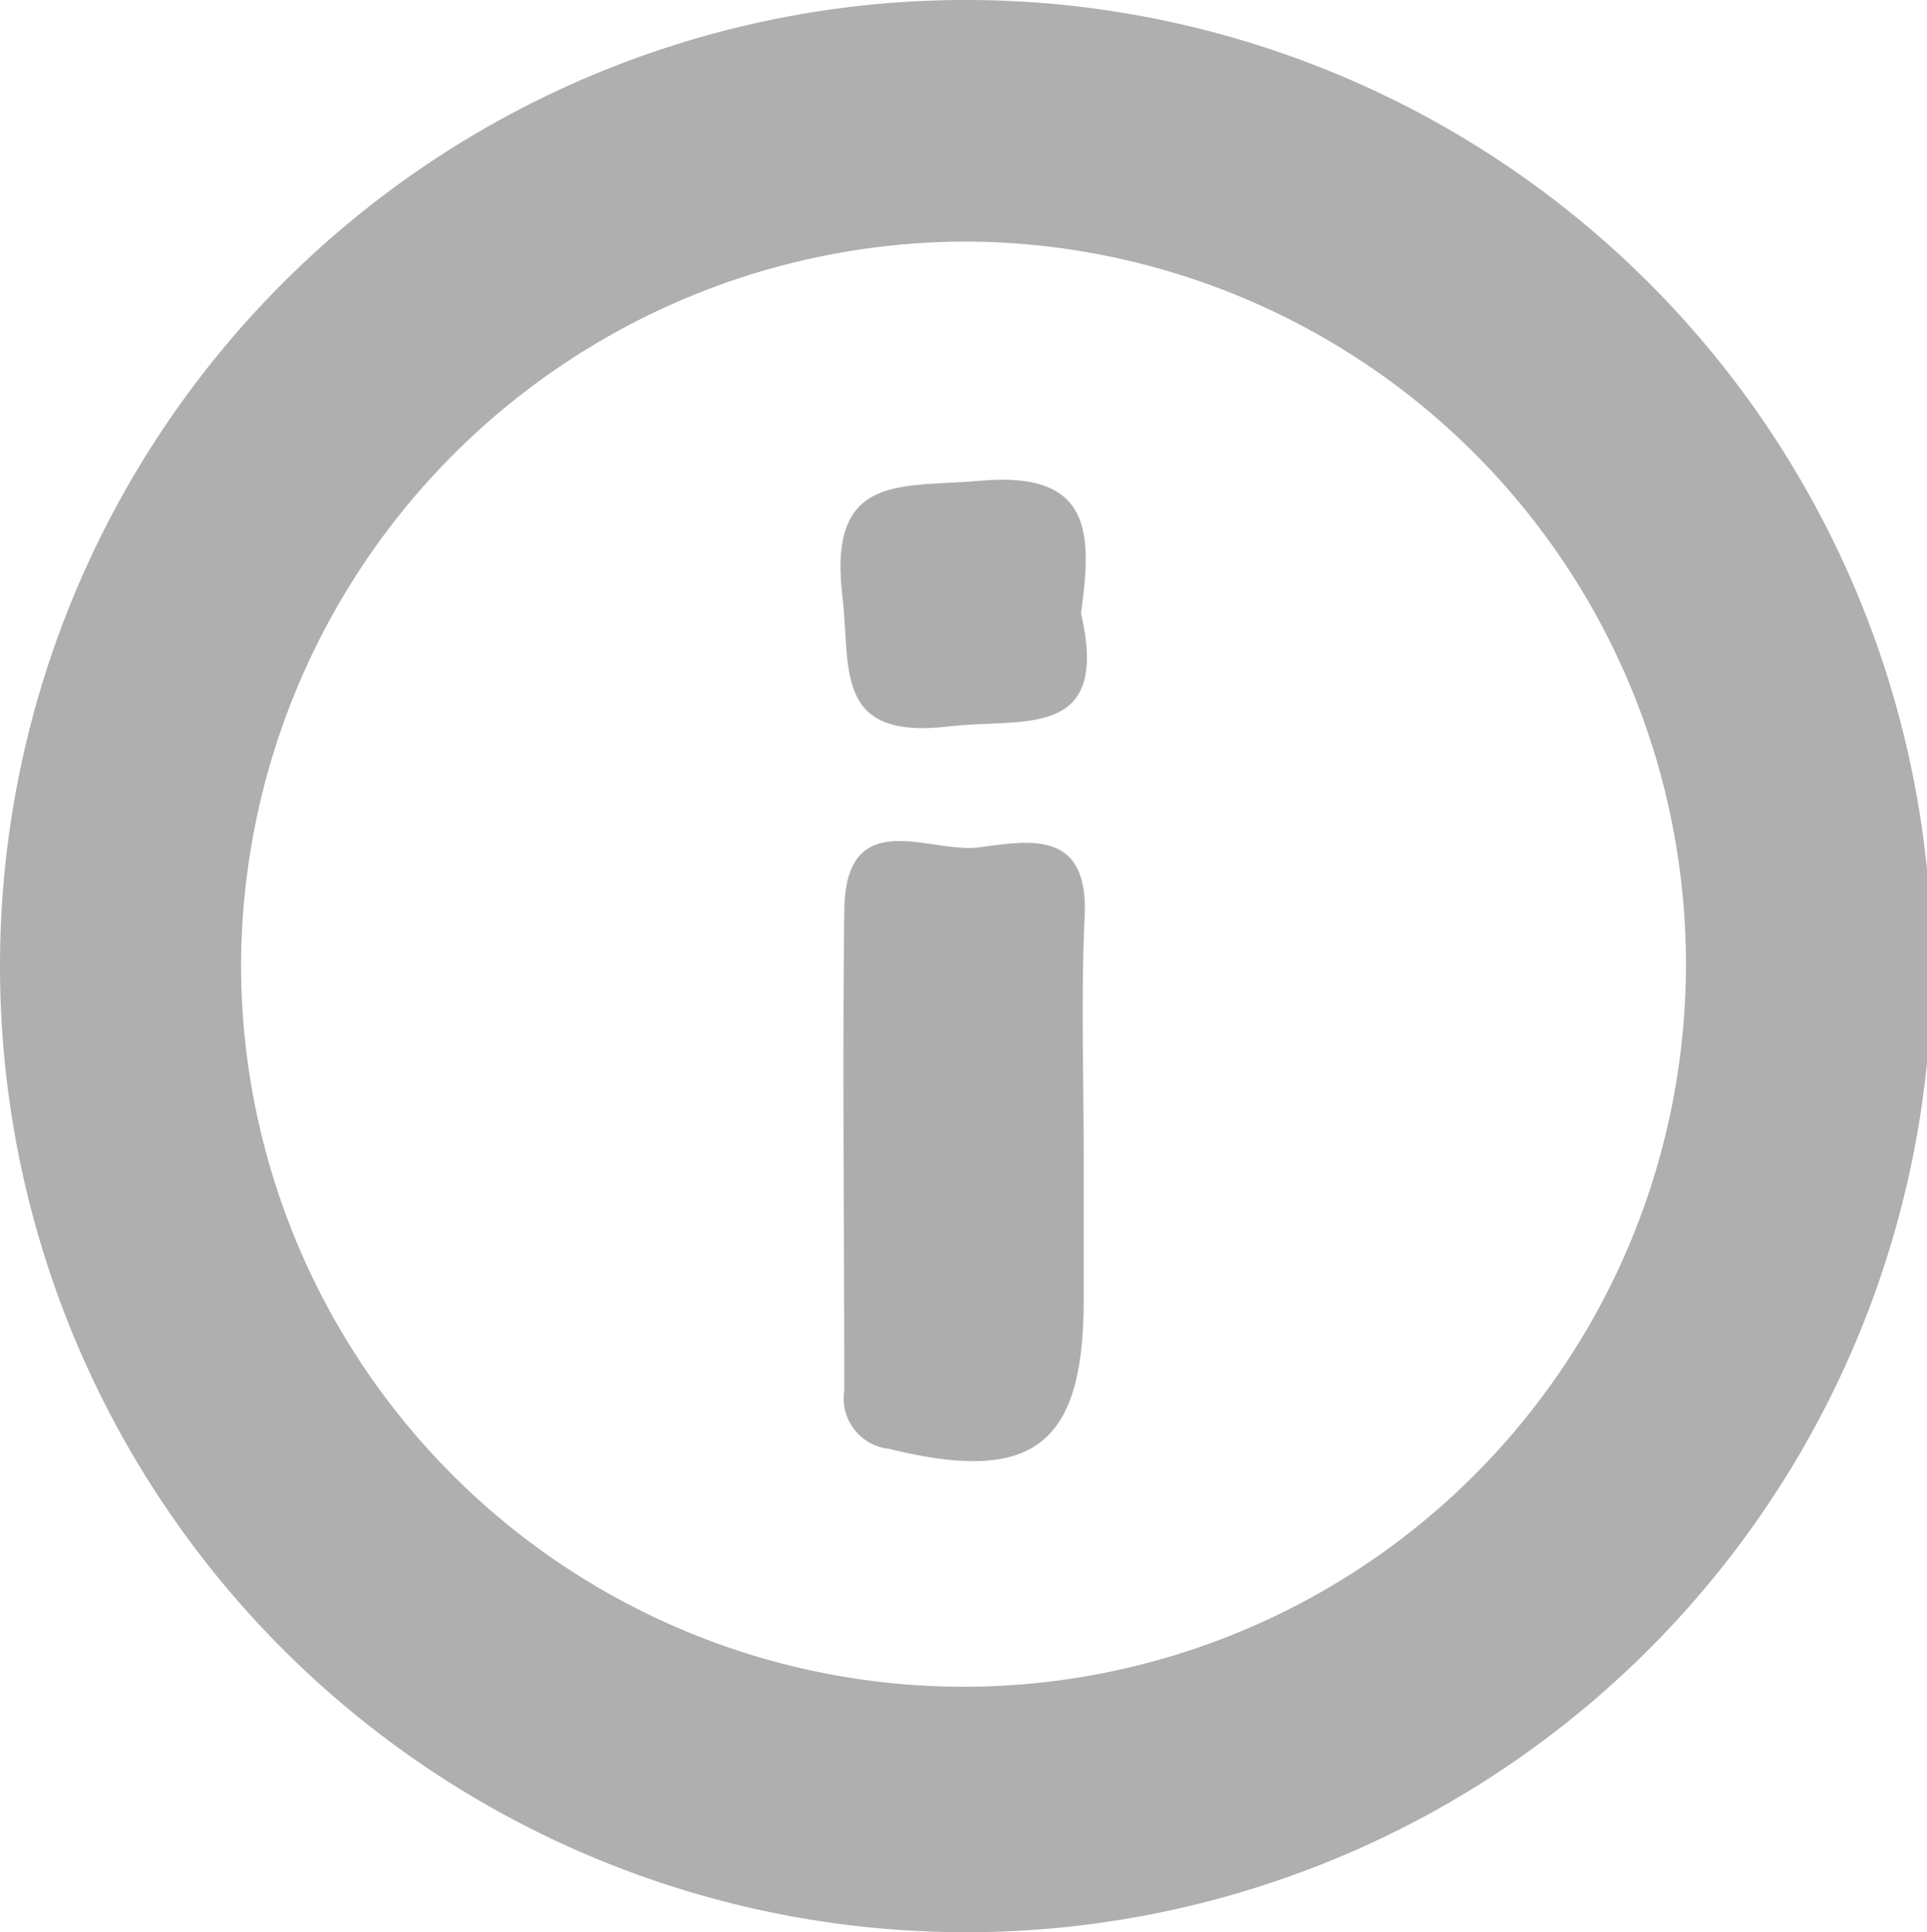 <svg xmlns="http://www.w3.org/2000/svg" viewBox="0 0 79.22 79.41"><defs><style>.cls-1{fill:#afafaf;}.cls-2{fill:#aeadad;}</style></defs><g id="Laag_2" data-name="Laag 2"><g id="Laag_1-2" data-name="Laag 1"><path class="cls-1" d="M39.48,0A39.71,39.71,0,1,1,0,39.83,39.71,39.71,0,0,1,39.48,0ZM9.91,39.75A29.7,29.7,0,1,0,39.81,9.93,29.84,29.84,0,0,0,9.91,39.75Z"/><path class="cls-2" d="M44.55,47.52c0,2,0,3.95,0,5.93,0,6-2.13,7.55-8,6.1a2.08,2.08,0,0,1-1.84-2.39c0-6.58-.08-13.17,0-19.76.06-4.36,3.51-2.31,5.53-2.57s4.51-.78,4.35,2.81C44.44,40.92,44.55,44.22,44.55,47.52Z"/><path class="cls-2" d="M44.44,25.21C45.67,30.48,42,29.49,39,29.86c-4.81.56-4-2.46-4.38-5.46-.56-5,2.49-4.35,5.7-4.64C45,19.34,44.87,22.06,44.44,25.21Z"/></g></g></svg>